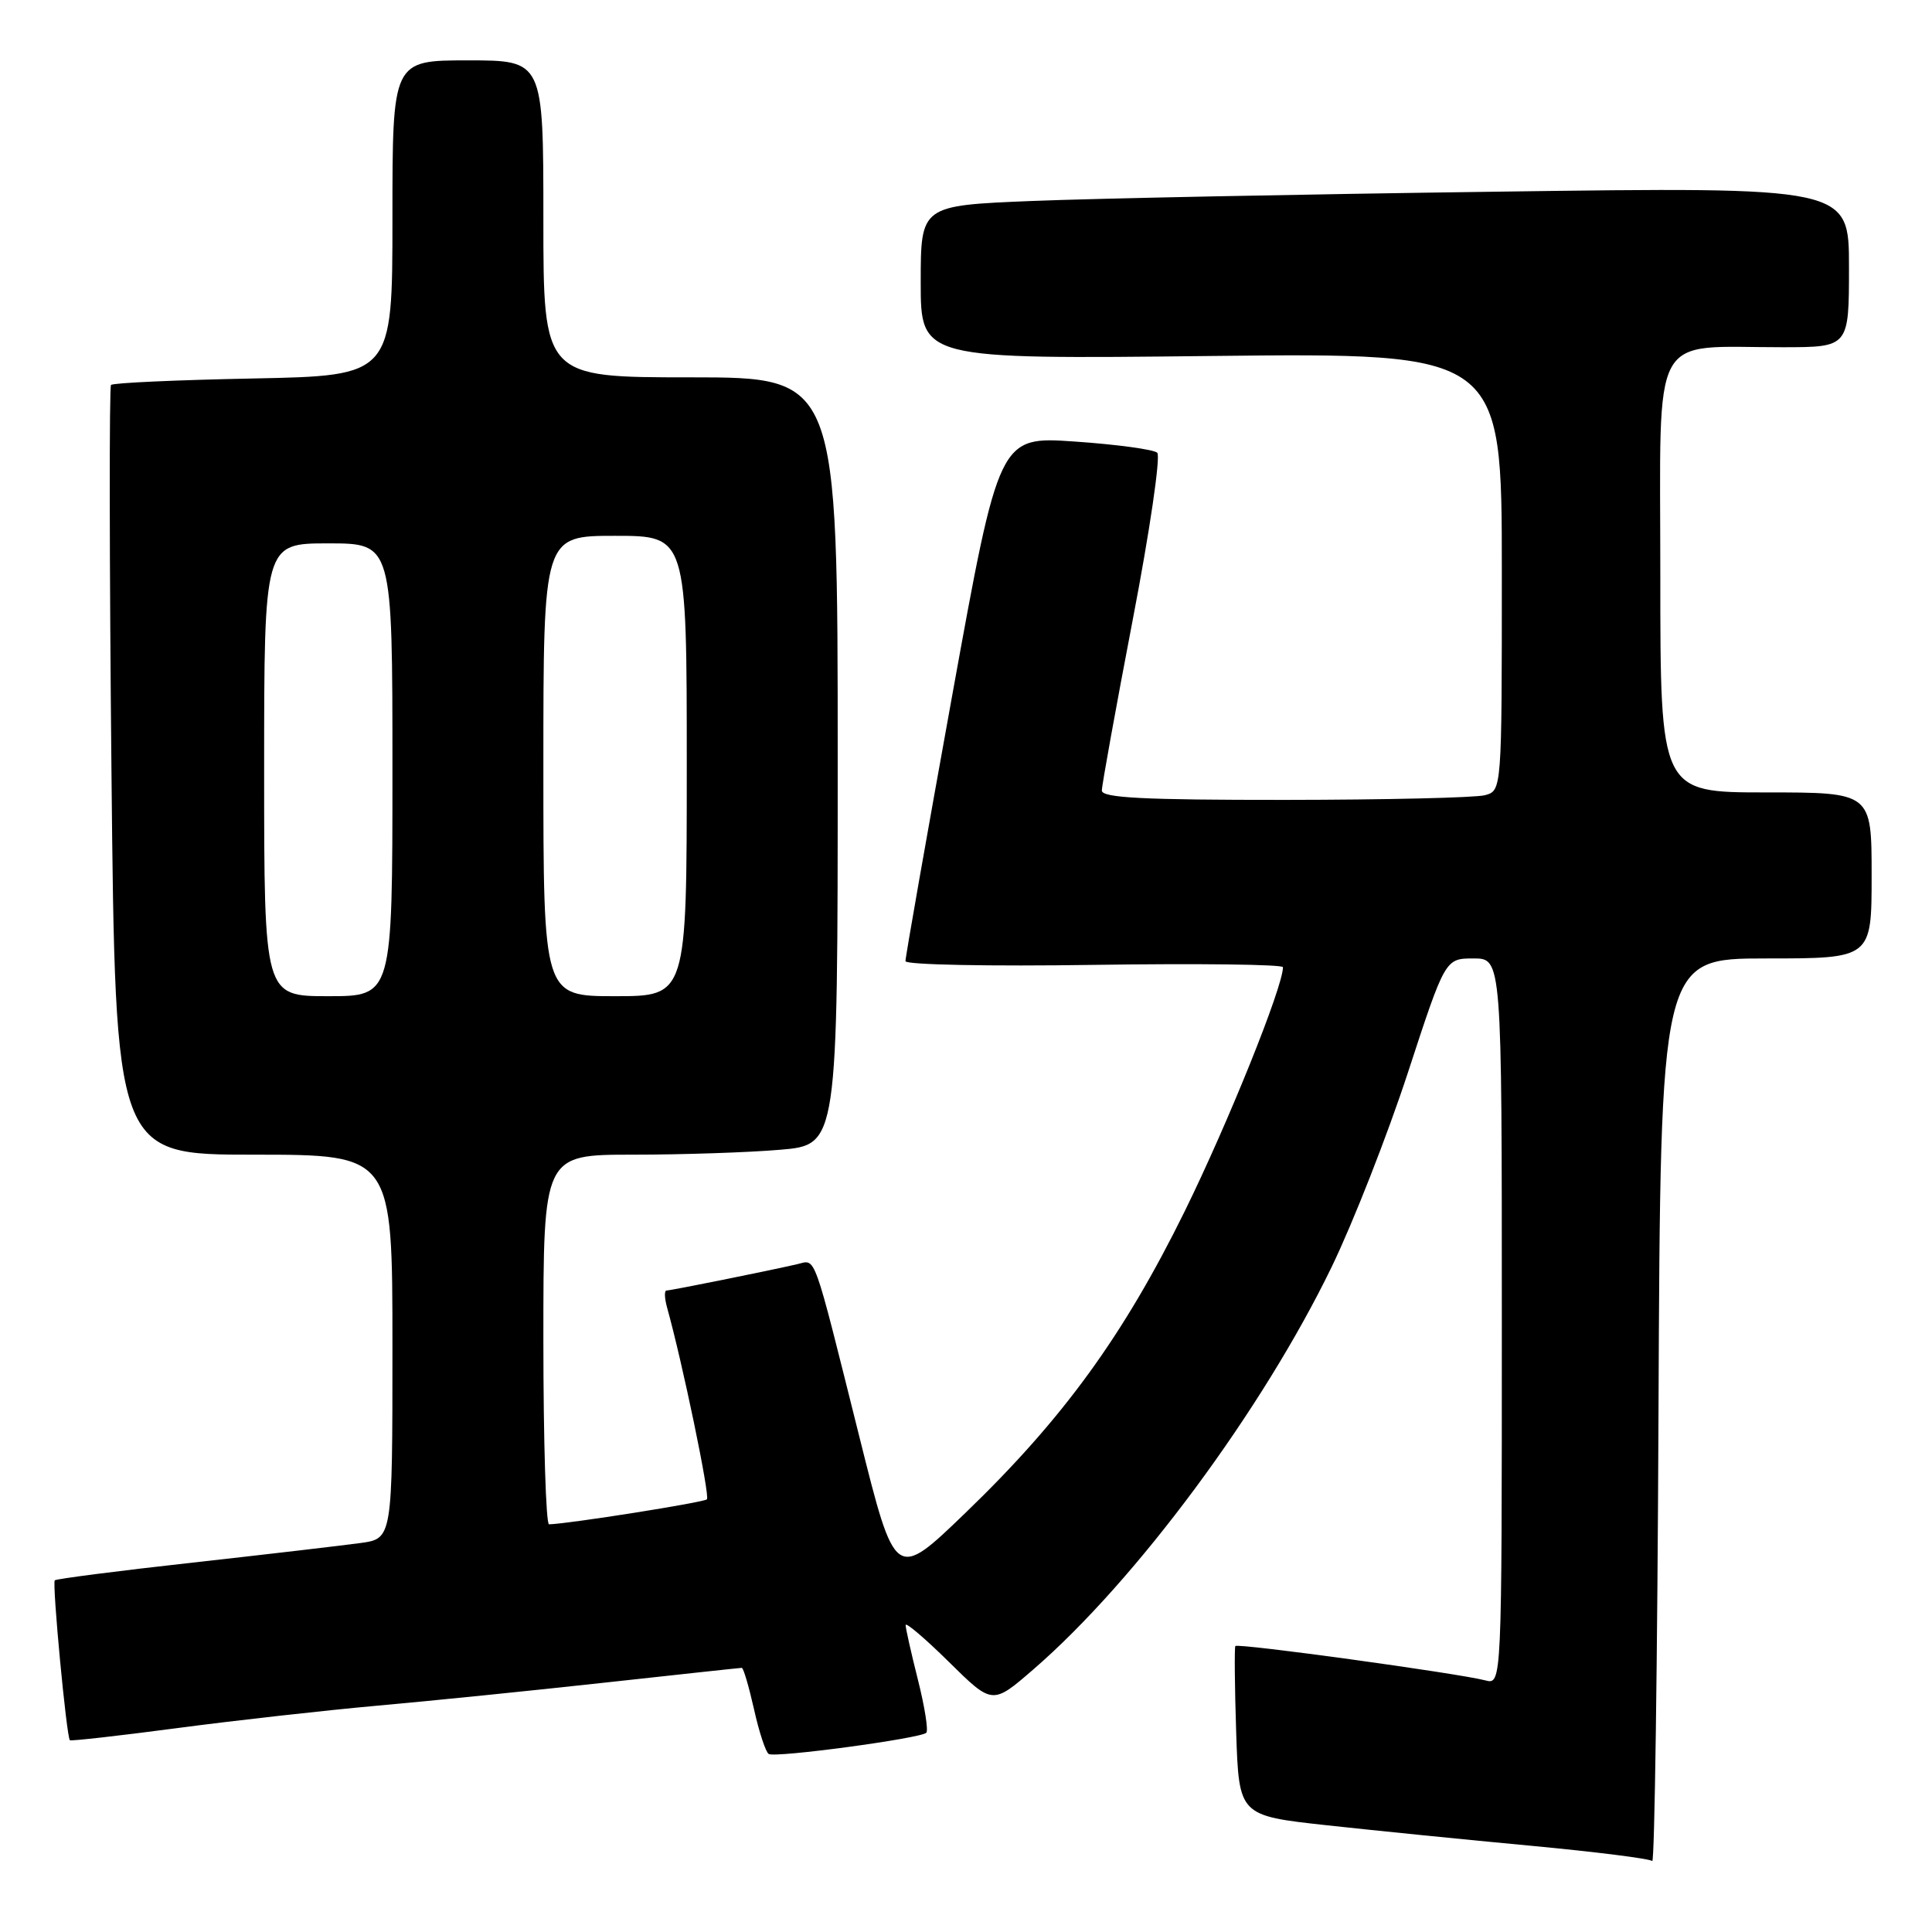 <?xml version="1.0" encoding="UTF-8" standalone="no"?>
<!DOCTYPE svg PUBLIC "-//W3C//DTD SVG 1.1//EN" "http://www.w3.org/Graphics/SVG/1.1/DTD/svg11.dtd" >
<svg xmlns="http://www.w3.org/2000/svg" xmlns:xlink="http://www.w3.org/1999/xlink" version="1.1" viewBox="0 0 256 256">
 <g >
 <path fill="currentColor"
d=" M 234.01 127.00 C 248.00 127.00 248.00 127.00 248.00 116.00 C 248.00 105.00 248.00 105.00 234.00 105.00 C 220.00 105.00 220.00 105.00 220.00 76.13 C 220.00 43.17 218.46 46.03 236.25 46.01 C 245.00 46.00 245.00 46.00 245.00 35.38 C 245.00 24.76 245.00 24.76 198.25 25.40 C 172.54 25.74 144.86 26.30 136.75 26.63 C 122.00 27.23 122.00 27.23 122.00 37.41 C 122.00 47.60 122.00 47.60 160.50 47.17 C 199.00 46.75 199.00 46.75 199.00 75.76 C 199.00 104.77 199.00 104.77 196.75 105.37 C 195.51 105.70 183.59 105.98 170.25 105.99 C 151.51 106.00 146.00 105.72 146.00 104.75 C 146.00 104.06 147.84 93.89 150.09 82.14 C 152.35 70.40 153.81 60.43 153.34 59.99 C 152.88 59.56 147.98 58.89 142.45 58.51 C 132.39 57.81 132.39 57.81 126.17 92.16 C 122.75 111.05 119.96 126.89 119.98 127.36 C 119.99 127.84 131.25 128.06 145.00 127.85 C 158.75 127.65 170.00 127.79 170.00 128.16 C 170.00 130.76 162.72 148.83 156.98 160.50 C 148.85 177.01 140.84 188.02 127.93 200.46 C 118.63 209.43 118.63 209.43 113.89 190.46 C 107.62 165.39 108.17 166.93 105.64 167.51 C 101.80 168.40 88.88 171.00 88.32 171.00 C 88.01 171.00 88.05 172.01 88.39 173.25 C 90.43 180.56 94.10 198.24 93.67 198.67 C 93.25 199.08 75.39 201.91 72.75 201.98 C 72.34 201.99 72.00 190.97 72.00 177.50 C 72.00 153.00 72.00 153.00 83.85 153.00 C 90.37 153.00 99.14 152.71 103.35 152.35 C 111.00 151.71 111.00 151.71 111.00 100.85 C 111.00 50.00 111.00 50.00 91.50 50.00 C 72.00 50.00 72.00 50.00 72.00 29.00 C 72.00 8.00 72.00 8.00 62.00 8.00 C 52.00 8.00 52.00 8.00 52.00 28.89 C 52.00 49.78 52.00 49.78 33.58 50.15 C 23.45 50.35 14.96 50.73 14.71 51.01 C 14.47 51.28 14.49 74.34 14.77 102.25 C 15.28 153.00 15.28 153.00 33.64 153.00 C 52.00 153.00 52.00 153.00 52.00 178.44 C 52.00 203.88 52.00 203.88 47.75 204.46 C 45.41 204.78 35.43 205.95 25.56 207.05 C 15.70 208.14 7.46 209.21 7.26 209.40 C 6.89 209.77 8.81 230.15 9.26 230.59 C 9.39 230.72 15.80 230.00 23.50 228.98 C 31.20 227.96 43.12 226.63 50.00 226.01 C 56.88 225.40 70.47 224.02 80.20 222.95 C 89.94 221.88 98.08 221.00 98.29 221.00 C 98.51 221.00 99.23 223.47 99.91 226.48 C 100.58 229.50 101.46 232.17 101.86 232.41 C 102.72 232.95 121.99 230.35 122.74 229.60 C 123.03 229.31 122.53 226.15 121.63 222.58 C 120.73 219.01 120.00 215.75 120.00 215.33 C 120.00 214.91 122.59 217.11 125.75 220.23 C 131.50 225.90 131.50 225.90 136.92 221.21 C 150.50 209.47 167.27 186.83 176.46 167.86 C 179.29 162.01 183.84 150.42 186.56 142.11 C 191.50 127.00 191.50 127.00 195.25 127.00 C 199.00 127.00 199.00 127.00 199.00 175.12 C 199.00 223.23 199.00 223.23 196.82 222.66 C 193.16 221.71 163.96 217.69 163.69 218.11 C 163.56 218.32 163.60 223.47 163.80 229.54 C 164.17 240.58 164.17 240.58 175.83 241.86 C 182.25 242.56 194.44 243.79 202.93 244.58 C 211.42 245.38 218.62 246.28 218.93 246.60 C 219.24 246.91 219.62 220.13 219.76 187.08 C 220.02 127.00 220.02 127.00 234.01 127.00 Z  M 35.00 102.00 C 35.00 72.00 35.00 72.00 43.50 72.00 C 52.00 72.00 52.00 72.00 52.00 102.00 C 52.00 132.00 52.00 132.00 43.50 132.00 C 35.00 132.00 35.00 132.00 35.00 102.00 Z  M 72.00 101.50 C 72.00 71.00 72.00 71.00 81.50 71.00 C 91.00 71.00 91.00 71.00 91.00 101.50 C 91.00 132.00 91.00 132.00 81.50 132.00 C 72.00 132.00 72.00 132.00 72.00 101.50 Z "/>
</g>
</svg>
